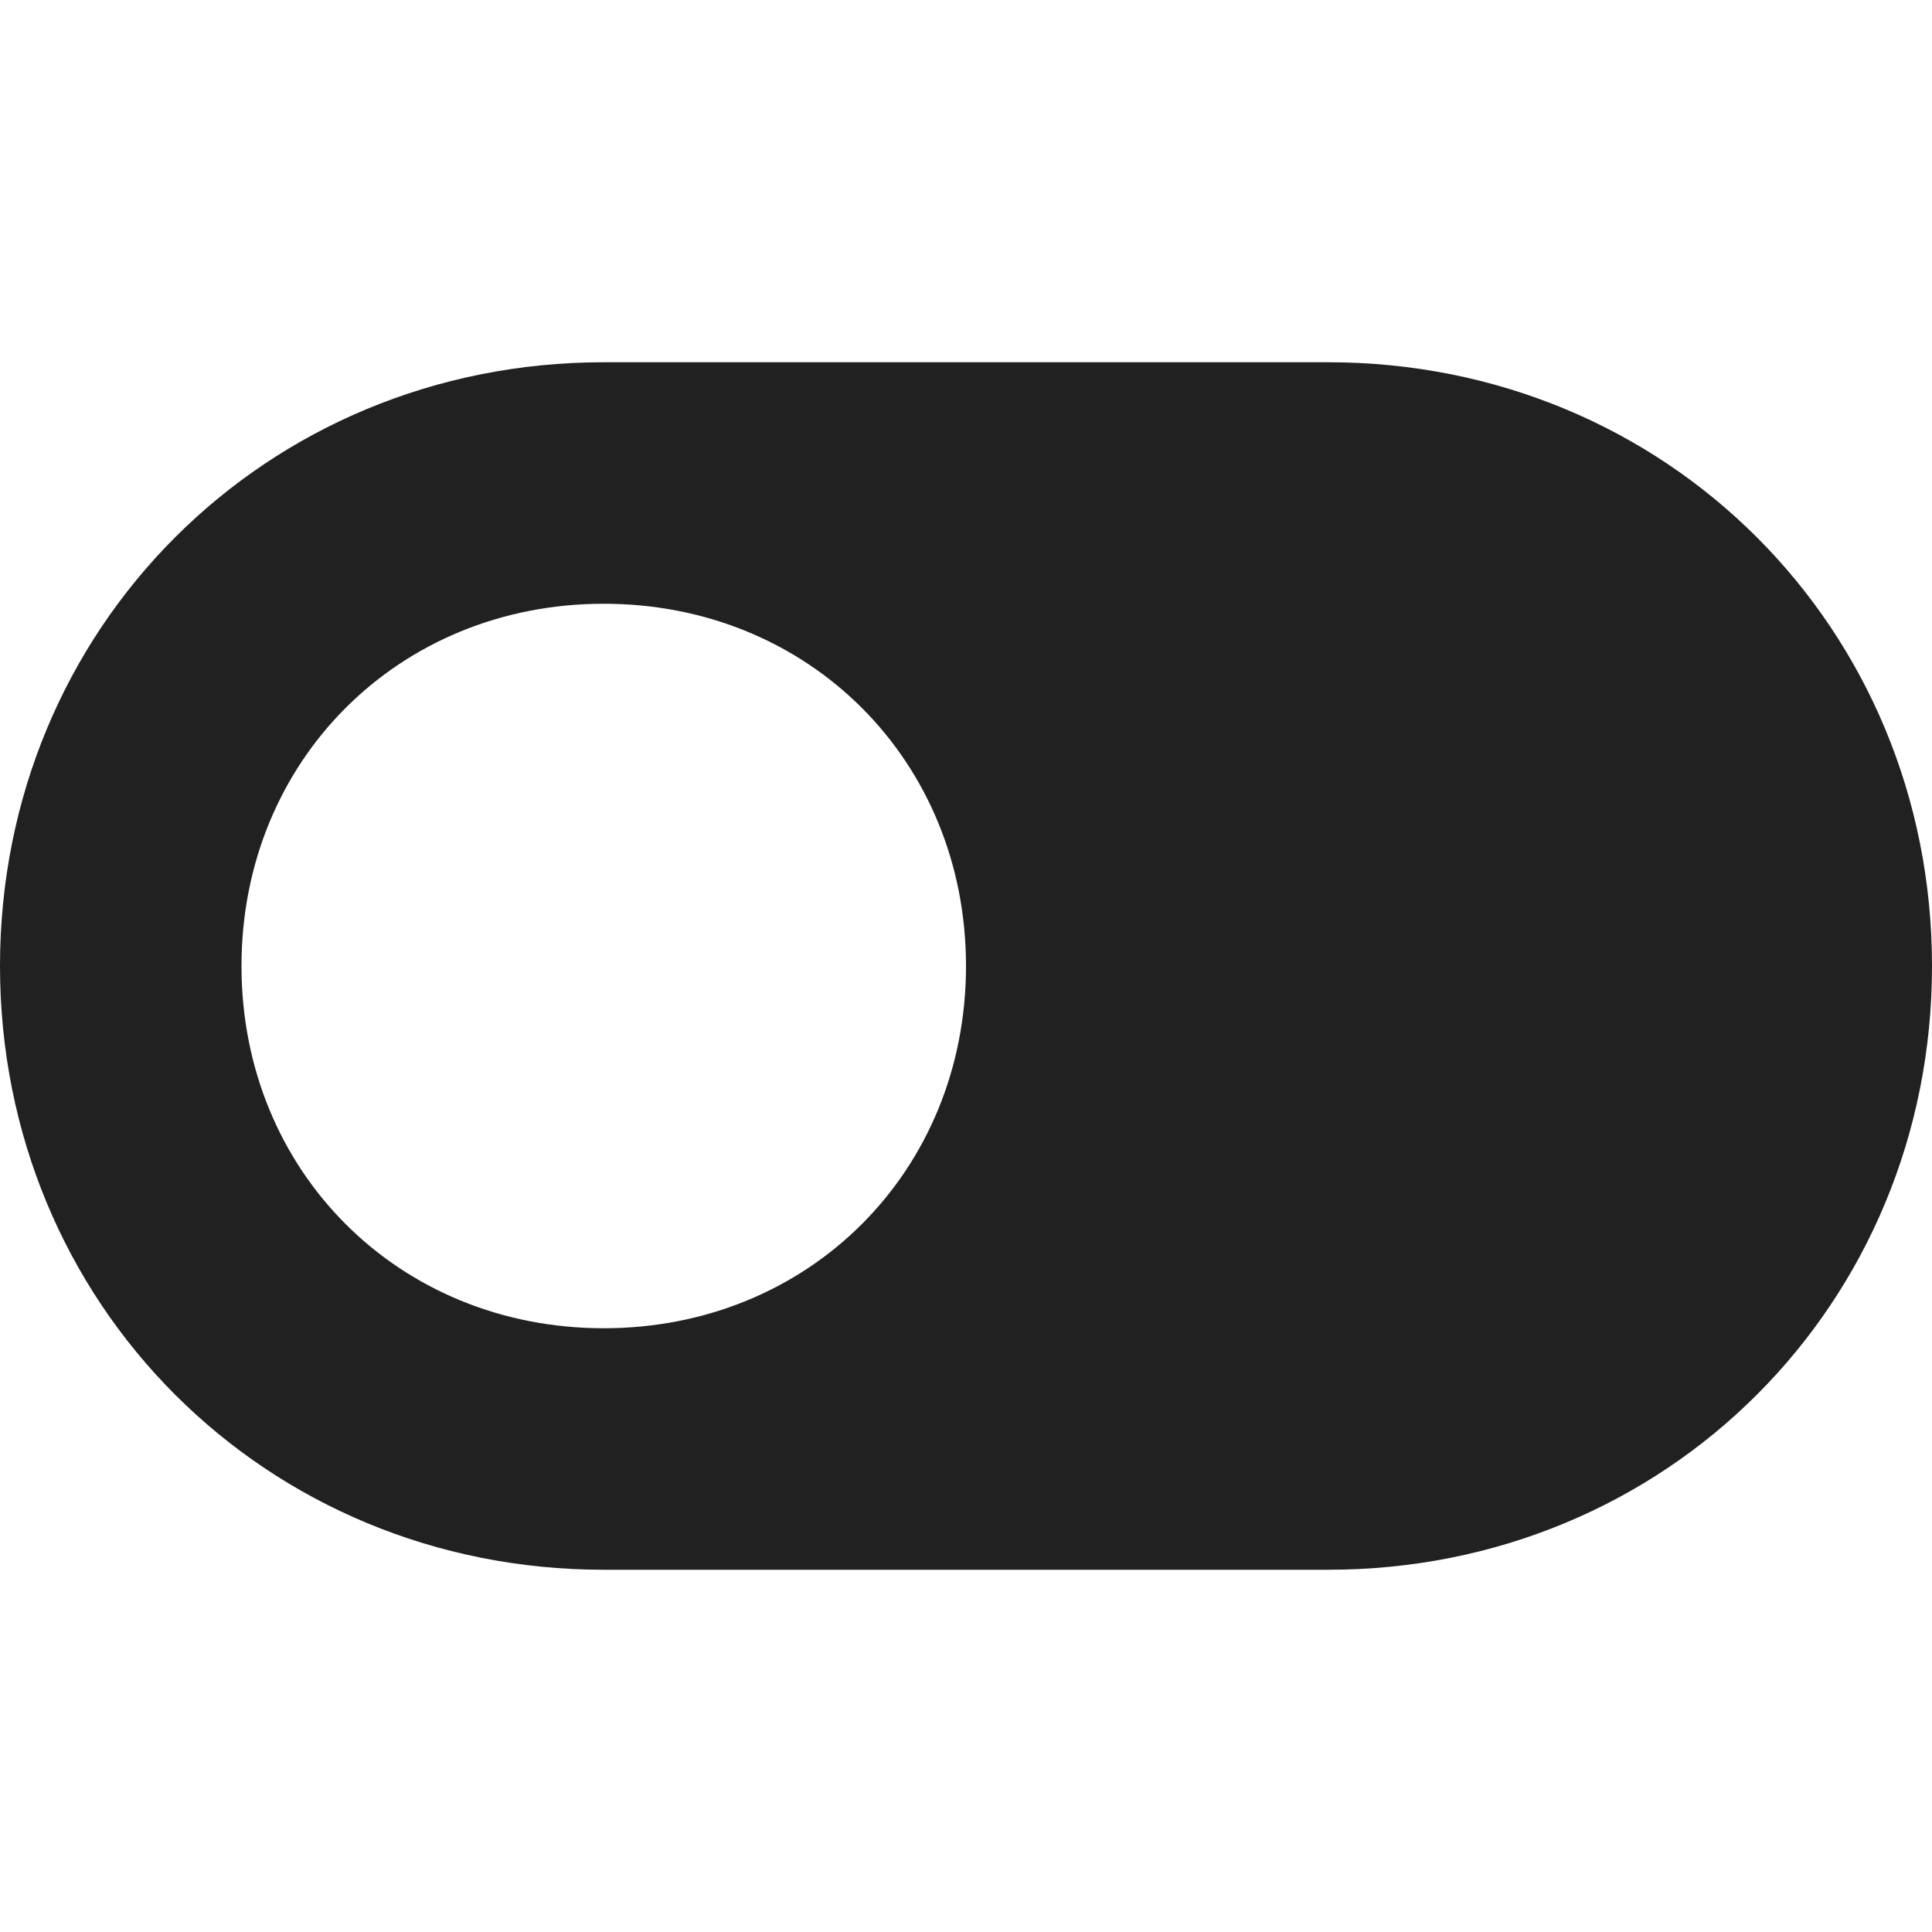 <svg xmlns="http://www.w3.org/2000/svg" height="16" width="16" viewBox="0 0 16 16"><title>toggle</title><g fill="#212121" class="nc-icon-wrapper"><path fill="#212121" d="M11,3H5C2.2,3,0,5.2,0,8s2.2,5,5,5h6c2.8,0,5-2.2,5-5S13.8,3,11,3z M5,11c-1.7,0-3-1.3-3-3s1.3-3,3-3 s3,1.3,3,3S6.7,11,5,11z"></path></g></svg>